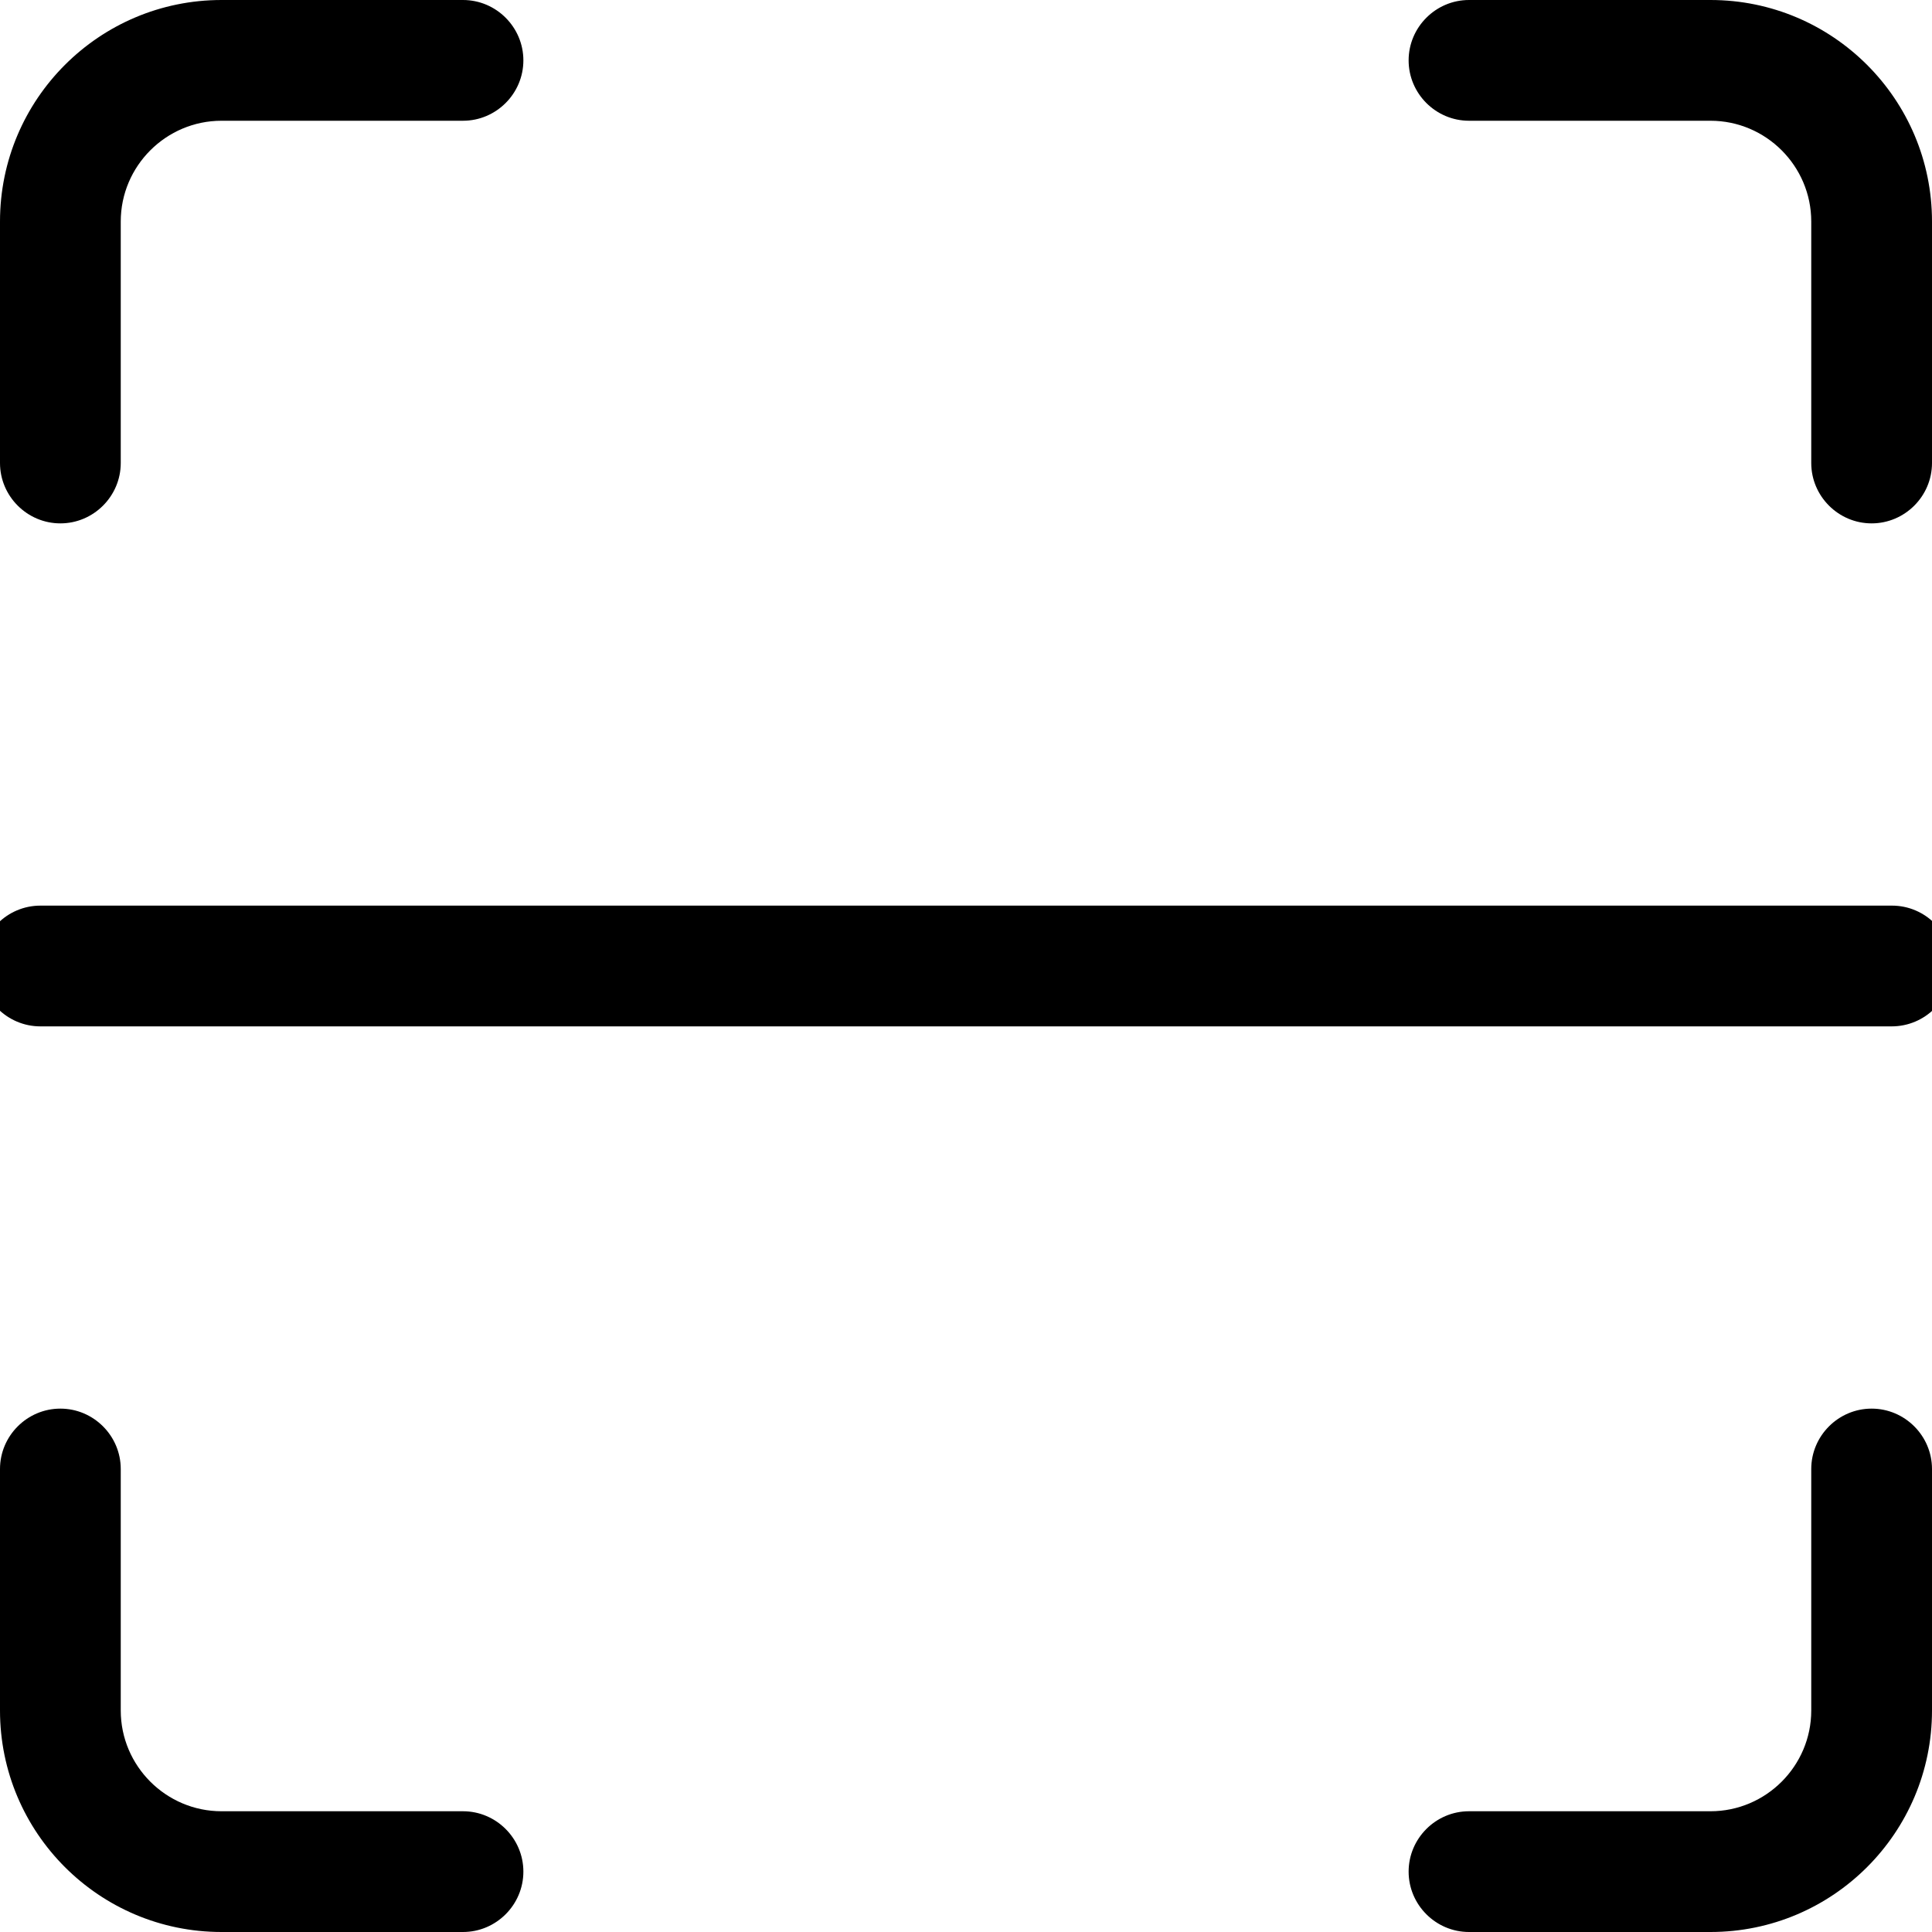 <?xml version="1.0" encoding="utf-8"?>
<!-- Generator: Adobe Illustrator 22.0.1, SVG Export Plug-In . SVG Version: 6.00 Build 0)  -->
<svg version="1.1" id="_x31__x2C_5" xmlns="http://www.w3.org/2000/svg" xmlns:xlink="http://www.w3.org/1999/xlink" x="0px"
	 y="0px" viewBox="0 0 512 512" style="enable-background:new 0 0 512 512;" xml:space="preserve">
<path d="M501.3,272H10.7c-8.8,0-16-7.2-16-16c0-8.8,7.2-16,16-16h490.7c8.8,0,16,7.2,16,16C517.3,264.8,510.2,272,501.3,272z"/>
<path d="M16,138.7c-8.8,0-16-7.2-16-16v-64C0,26.3,26.3,0,58.7,0h64c8.8,0,16,7.2,16,16s-7.2,16-16,16h-64C44,32,32,44,32,58.7v64
	C32,131.5,24.8,138.7,16,138.7z"/>
<path d="M122.7,512h-64C26.3,512,0,485.7,0,453.3v-64c0-8.8,7.2-16,16-16s16,7.2,16,16v64C32,468,44,480,58.7,480h64
	c8.8,0,16,7.2,16,16C138.7,504.8,131.5,512,122.7,512z"/>
<path d="M496,138.7c-8.8,0-16-7.2-16-16v-64C480,44,468,32,453.3,32h-64c-8.8,0-16-7.2-16-16s7.2-16,16-16h64
	C485.7,0,512,26.3,512,58.7v64C512,131.5,504.8,138.7,496,138.7z"/>
<path d="M453.3,512h-64c-8.8,0-16-7.2-16-16c0-8.8,7.2-16,16-16h64c14.7,0,26.7-12,26.7-26.7v-64c0-8.8,7.2-16,16-16
	c8.8,0,16,7.2,16,16v64C512,485.7,485.7,512,453.3,512z"/>
</svg>
